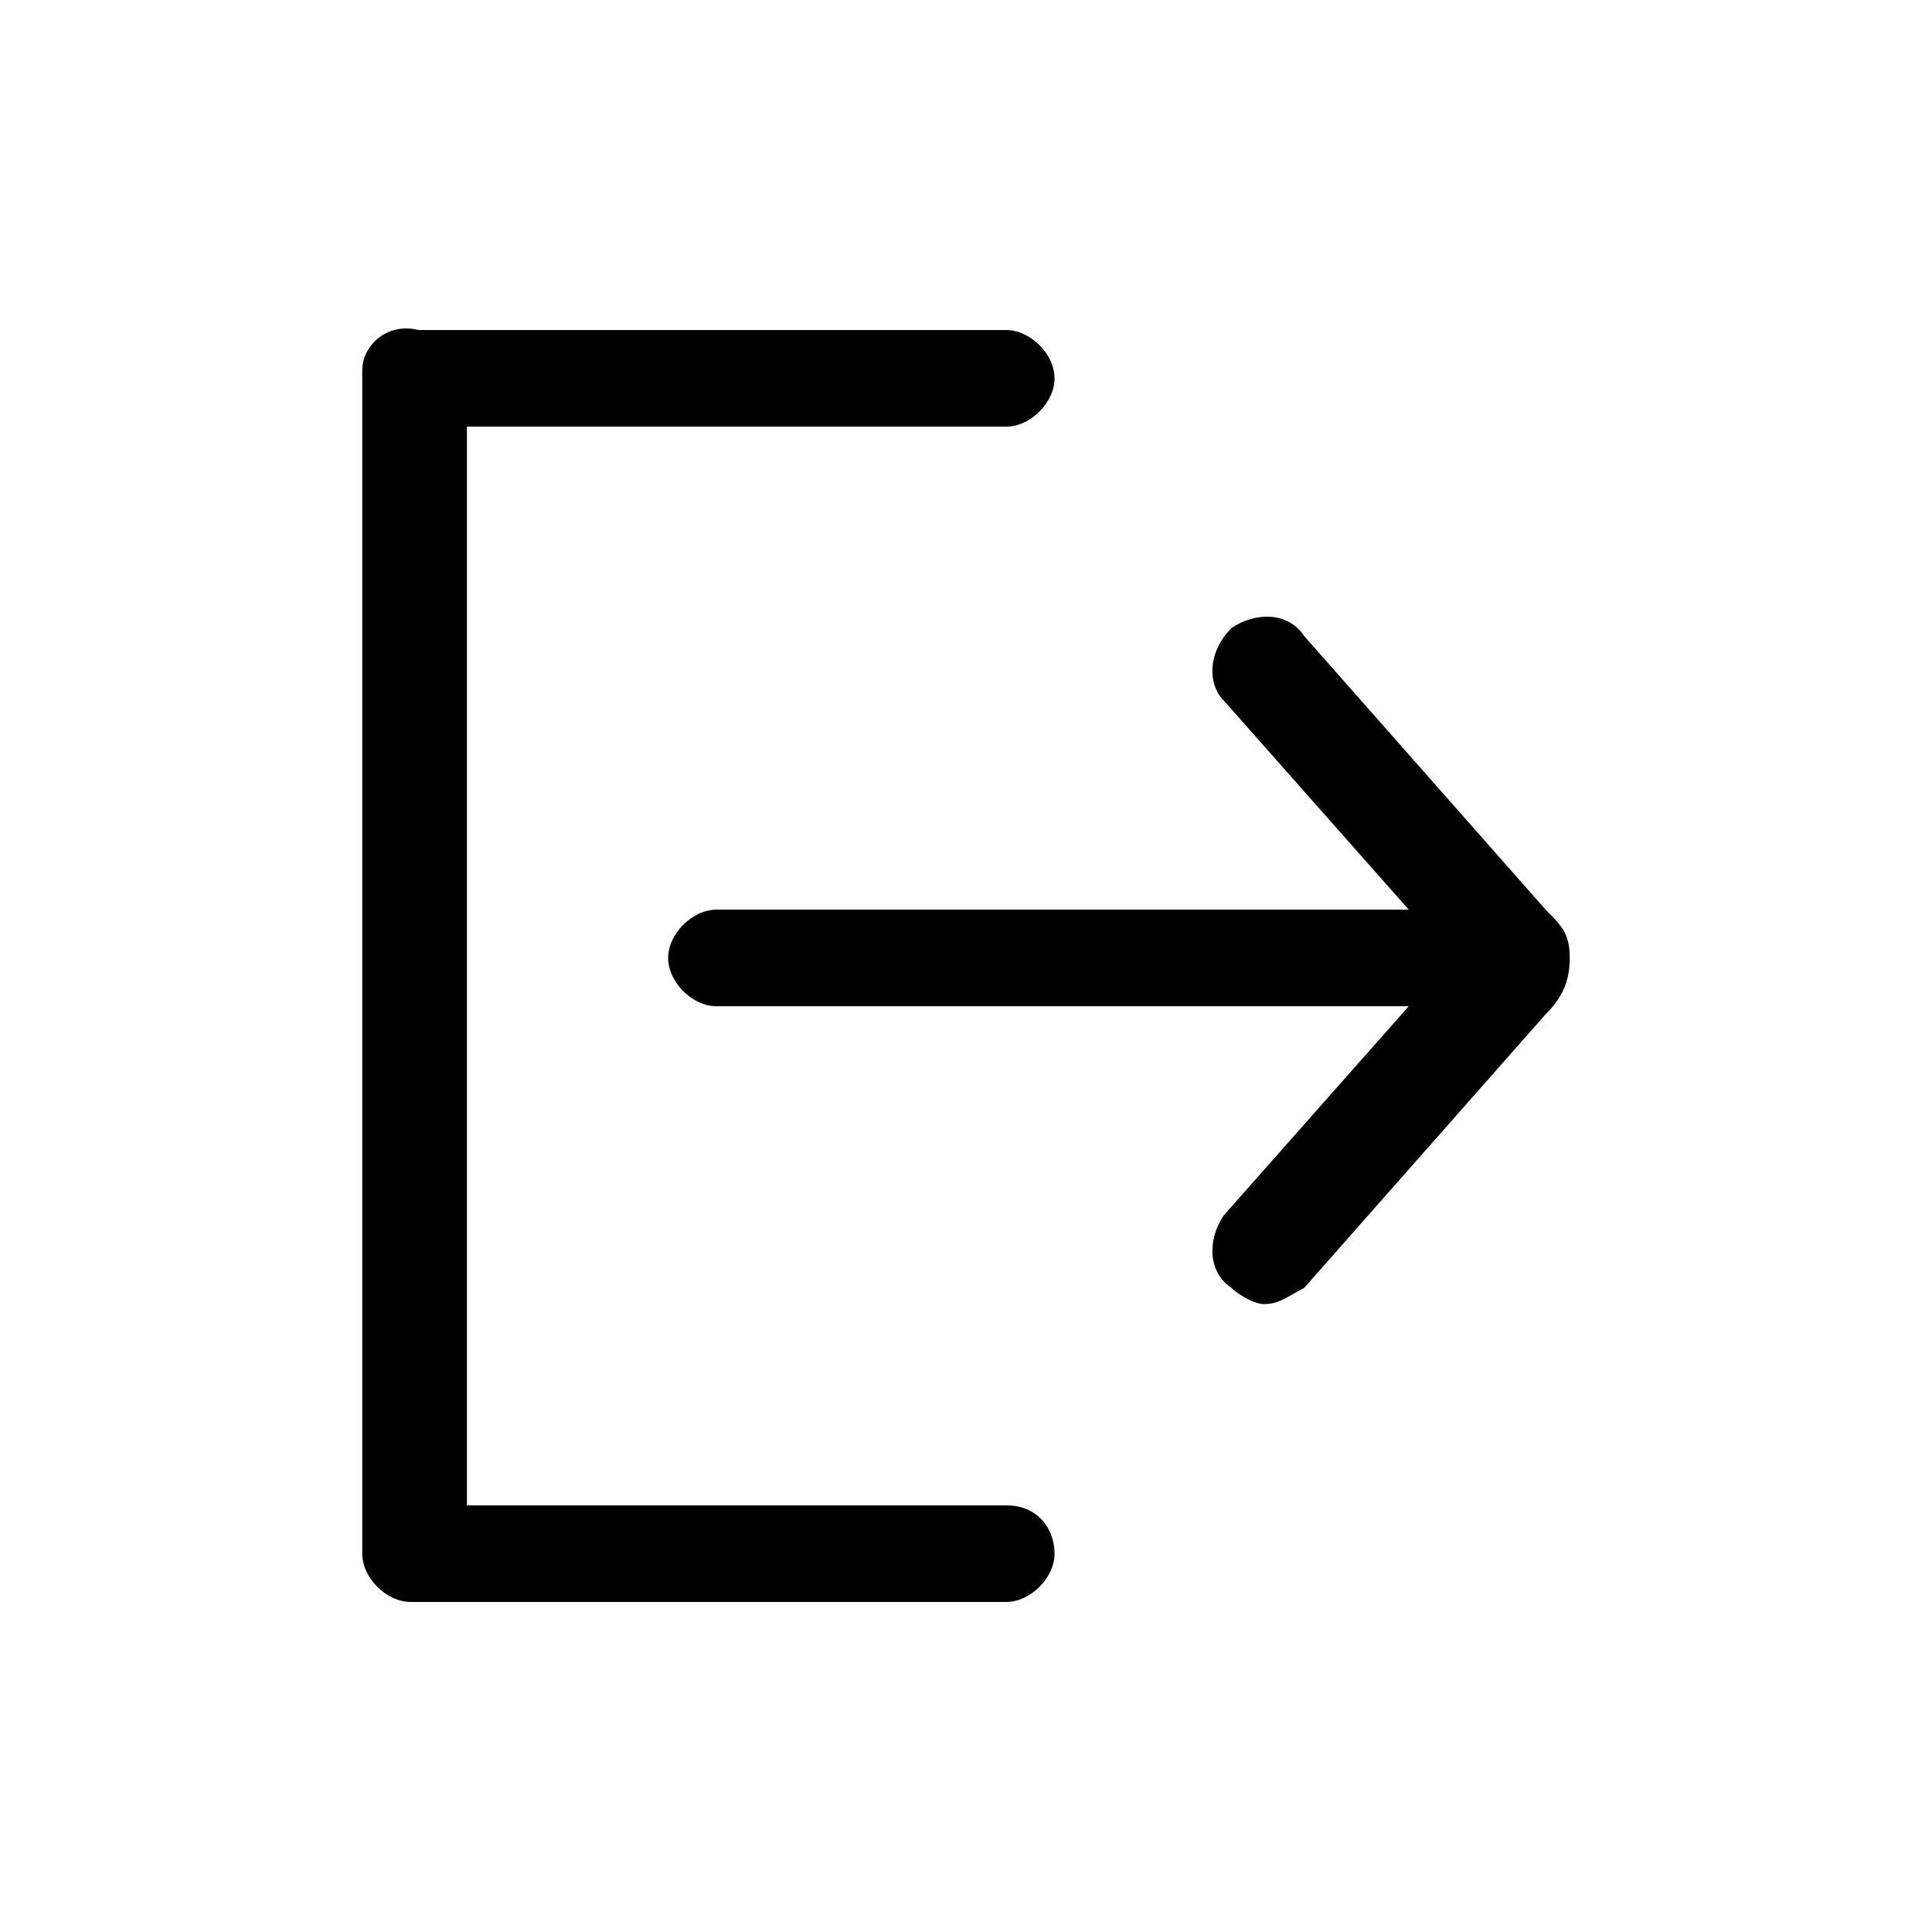 <svg xmlns="http://www.w3.org/2000/svg" x="0px" y="0px" viewBox="0 0 24 24" height="24" width="24" fill="currentColor">
  <path d="M12.5 18.7H5.8V5.3h6.7c.3 0 .6-.3.6-.6s-.3-.6-.6-.6H5.2c-.4-.1-.7.2-.7.5v14.7c0 .3.3.6.6.6h7.4c.3 0 .6-.3.6-.6s-.2-.6-.6-.6z"/>
  <path d="M19.2 11.3l-3-3.4c-.2-.3-.6-.3-.9-.1-.3.3-.3.7-.1.9l2.3 2.6H8.9c-.3 0-.6.3-.6.6s.3.6.6.6h8.6l-2.3 2.6c-.2.3-.2.7.1.9.1.1.3.2.4.2.2 0 .3-.1.5-.2l3-3.4c.2-.2.3-.4.3-.7s-.1-.4-.3-.6z"/>
</svg>
